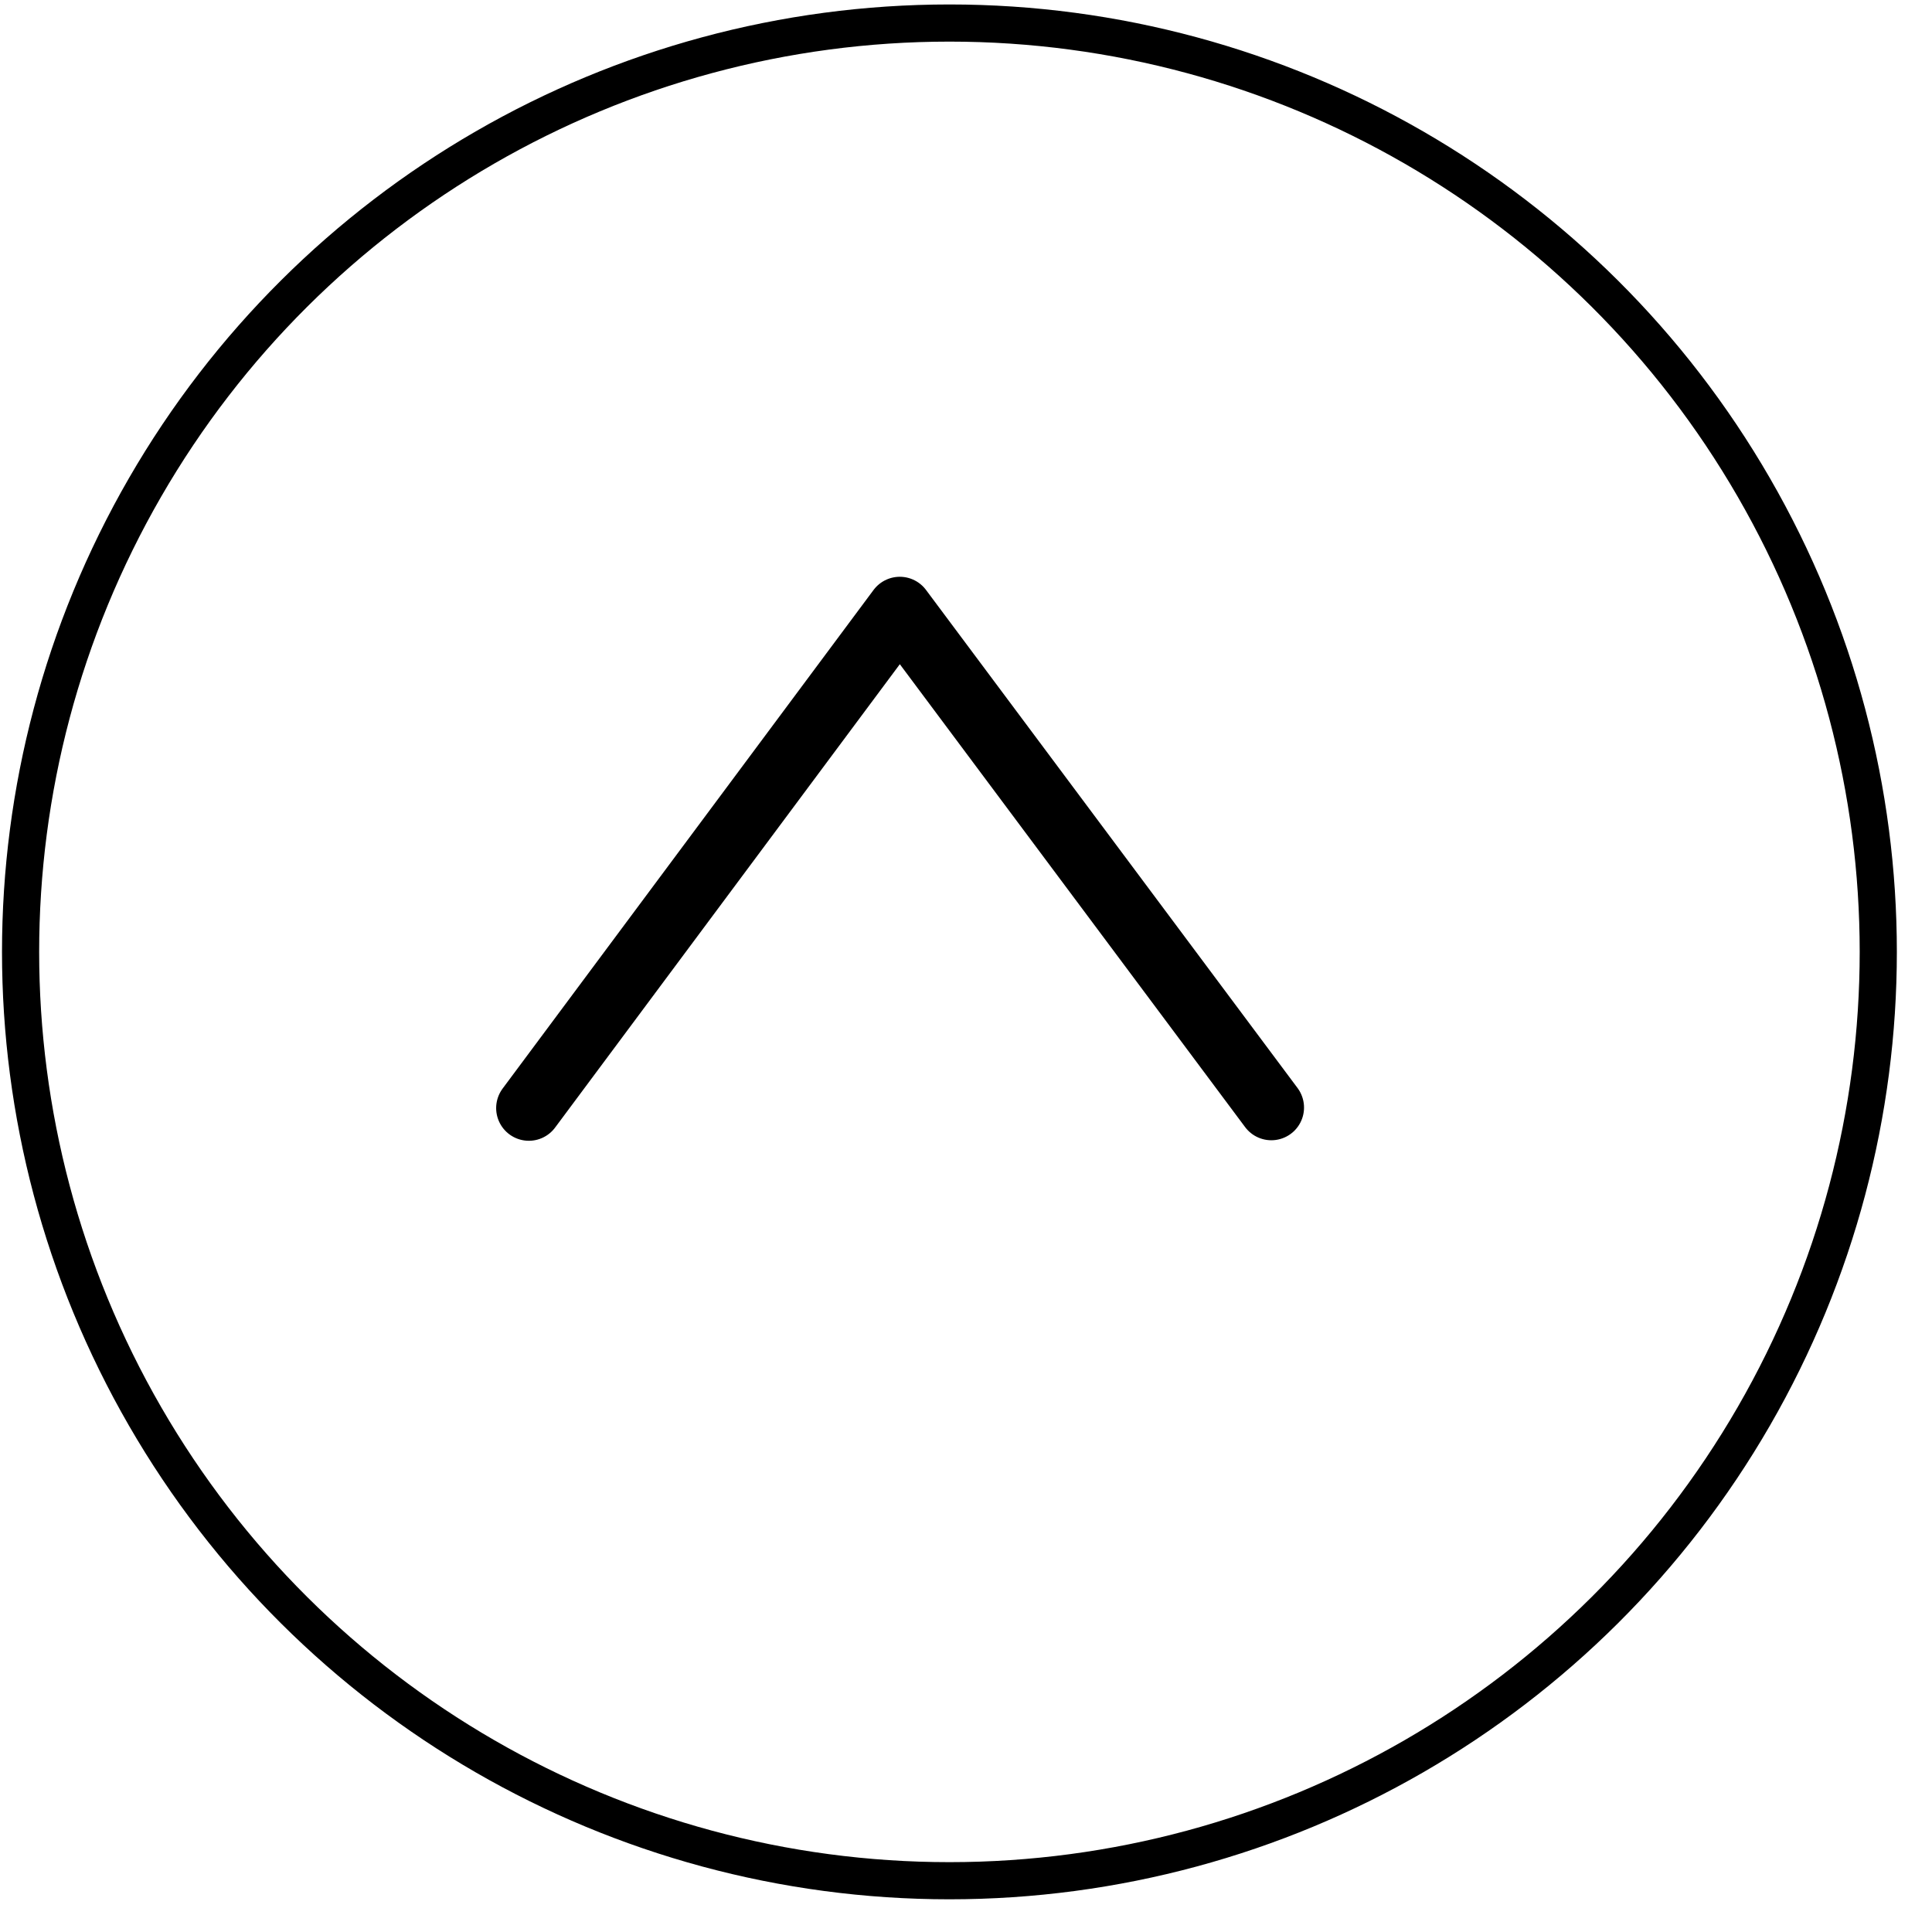 <svg xmlns="http://www.w3.org/2000/svg" width="26" height="26" viewBox="0 0 26 26">
    <g fill="none" fill-rule="evenodd" stroke="#000" transform="matrix(0 -1 -1 0 27 27)">
        <circle cx="14.19" cy="14.223" r="12.5" stroke-width=".5"/>
        <path stroke-linecap="round" stroke-linejoin="round" stroke-width=".88" d="M12.088 19.883l6.71-4.992-6.703-5"/>
    </g>
</svg>
